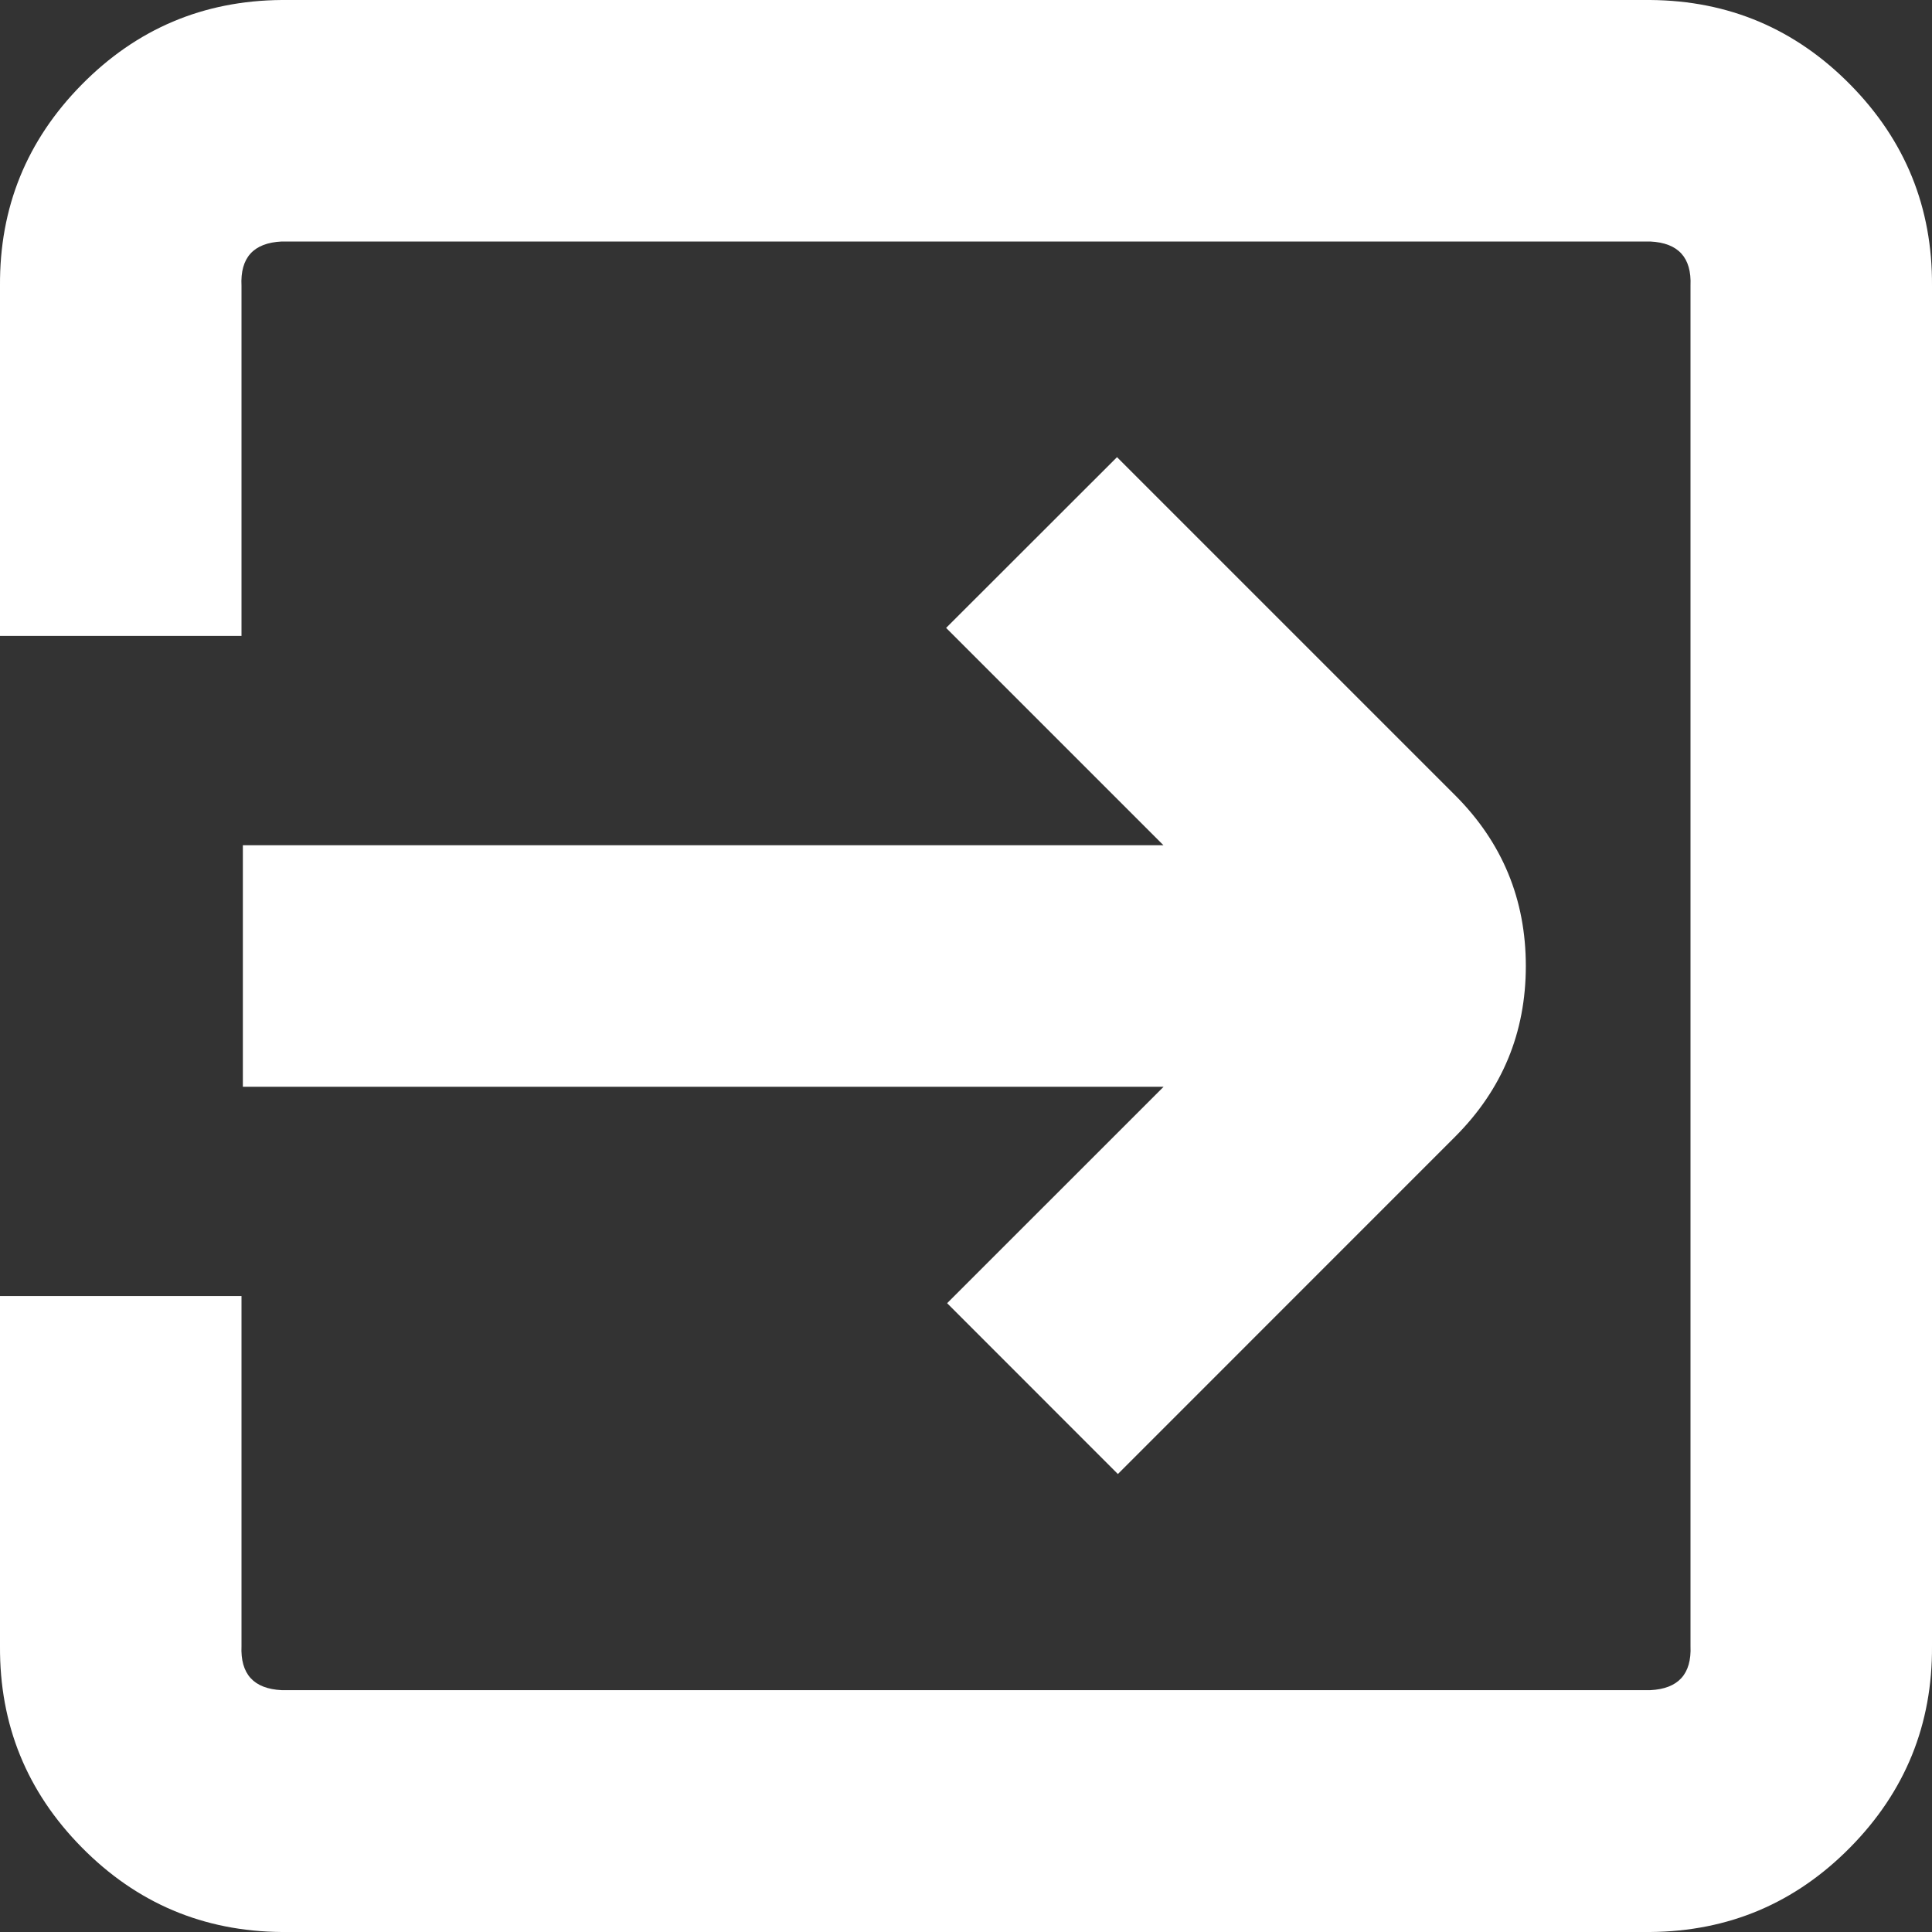 <svg width="512" height="512" viewBox="0 0 512 512" fill="none" xmlns="http://www.w3.org/2000/svg" xmlns:xlink="http://www.w3.org/1999/xlink">
	<rect x="0" y="0" width="512" height="512" fill="#333333" stroke="none"/>
	<desc>
			Created with Pixso.
	</desc>
	<defs>
		<clipPath id="clip291_7">
			<rect id="login_black.svg" width="512" height="512" fill="white" fill-opacity="0"/>
		</clipPath>
	</defs>
	<g clip-path="url(#clip291_7)">
		<path id="path" d="M64.36 288L308.37 288L251 345.36L296.25 390.63L385.62 301.24C398.11 288.75 404.36 273.66 404.36 256C404.36 238.33 398.11 223.24 385.62 210.75L296.02 121.15L250.73 166.4L308.33 224L64.36 224L64.36 288Z" fill="#FFFFFF" fill-opacity="1" fill-rule="nonzero"/>
		<path id="path" d="M437.33 0L74.66 0C53.89 0.16 36.22 7.64 21.65 22.43C7.07 37.22 -0.15 55 0 75.77L0 168.53L64 168.53L64 75.77C63.62 68.28 67.17 64.36 74.66 64L437.33 64C444.76 64.36 448.32 68.25 448 75.69L448 436.22C448.32 443.65 444.76 447.55 437.33 447.91L74.66 447.91C67.23 447.55 63.68 443.65 64 436.22L64 343.46L0 343.46L0 436.3C-0.12 457.06 7.1 474.82 21.68 489.59C36.25 504.36 53.91 511.83 74.66 512L437.33 512C458.1 511.83 475.77 504.35 490.34 489.56C504.92 474.77 512.14 456.99 512 436.22L512 75.77C512.14 55 504.92 37.22 490.34 22.43C475.77 7.64 458.1 0.16 437.33 0Z" fill="#FFFFFF" fill-opacity="1" fill-rule="nonzero"/>
	</g>
</svg>
